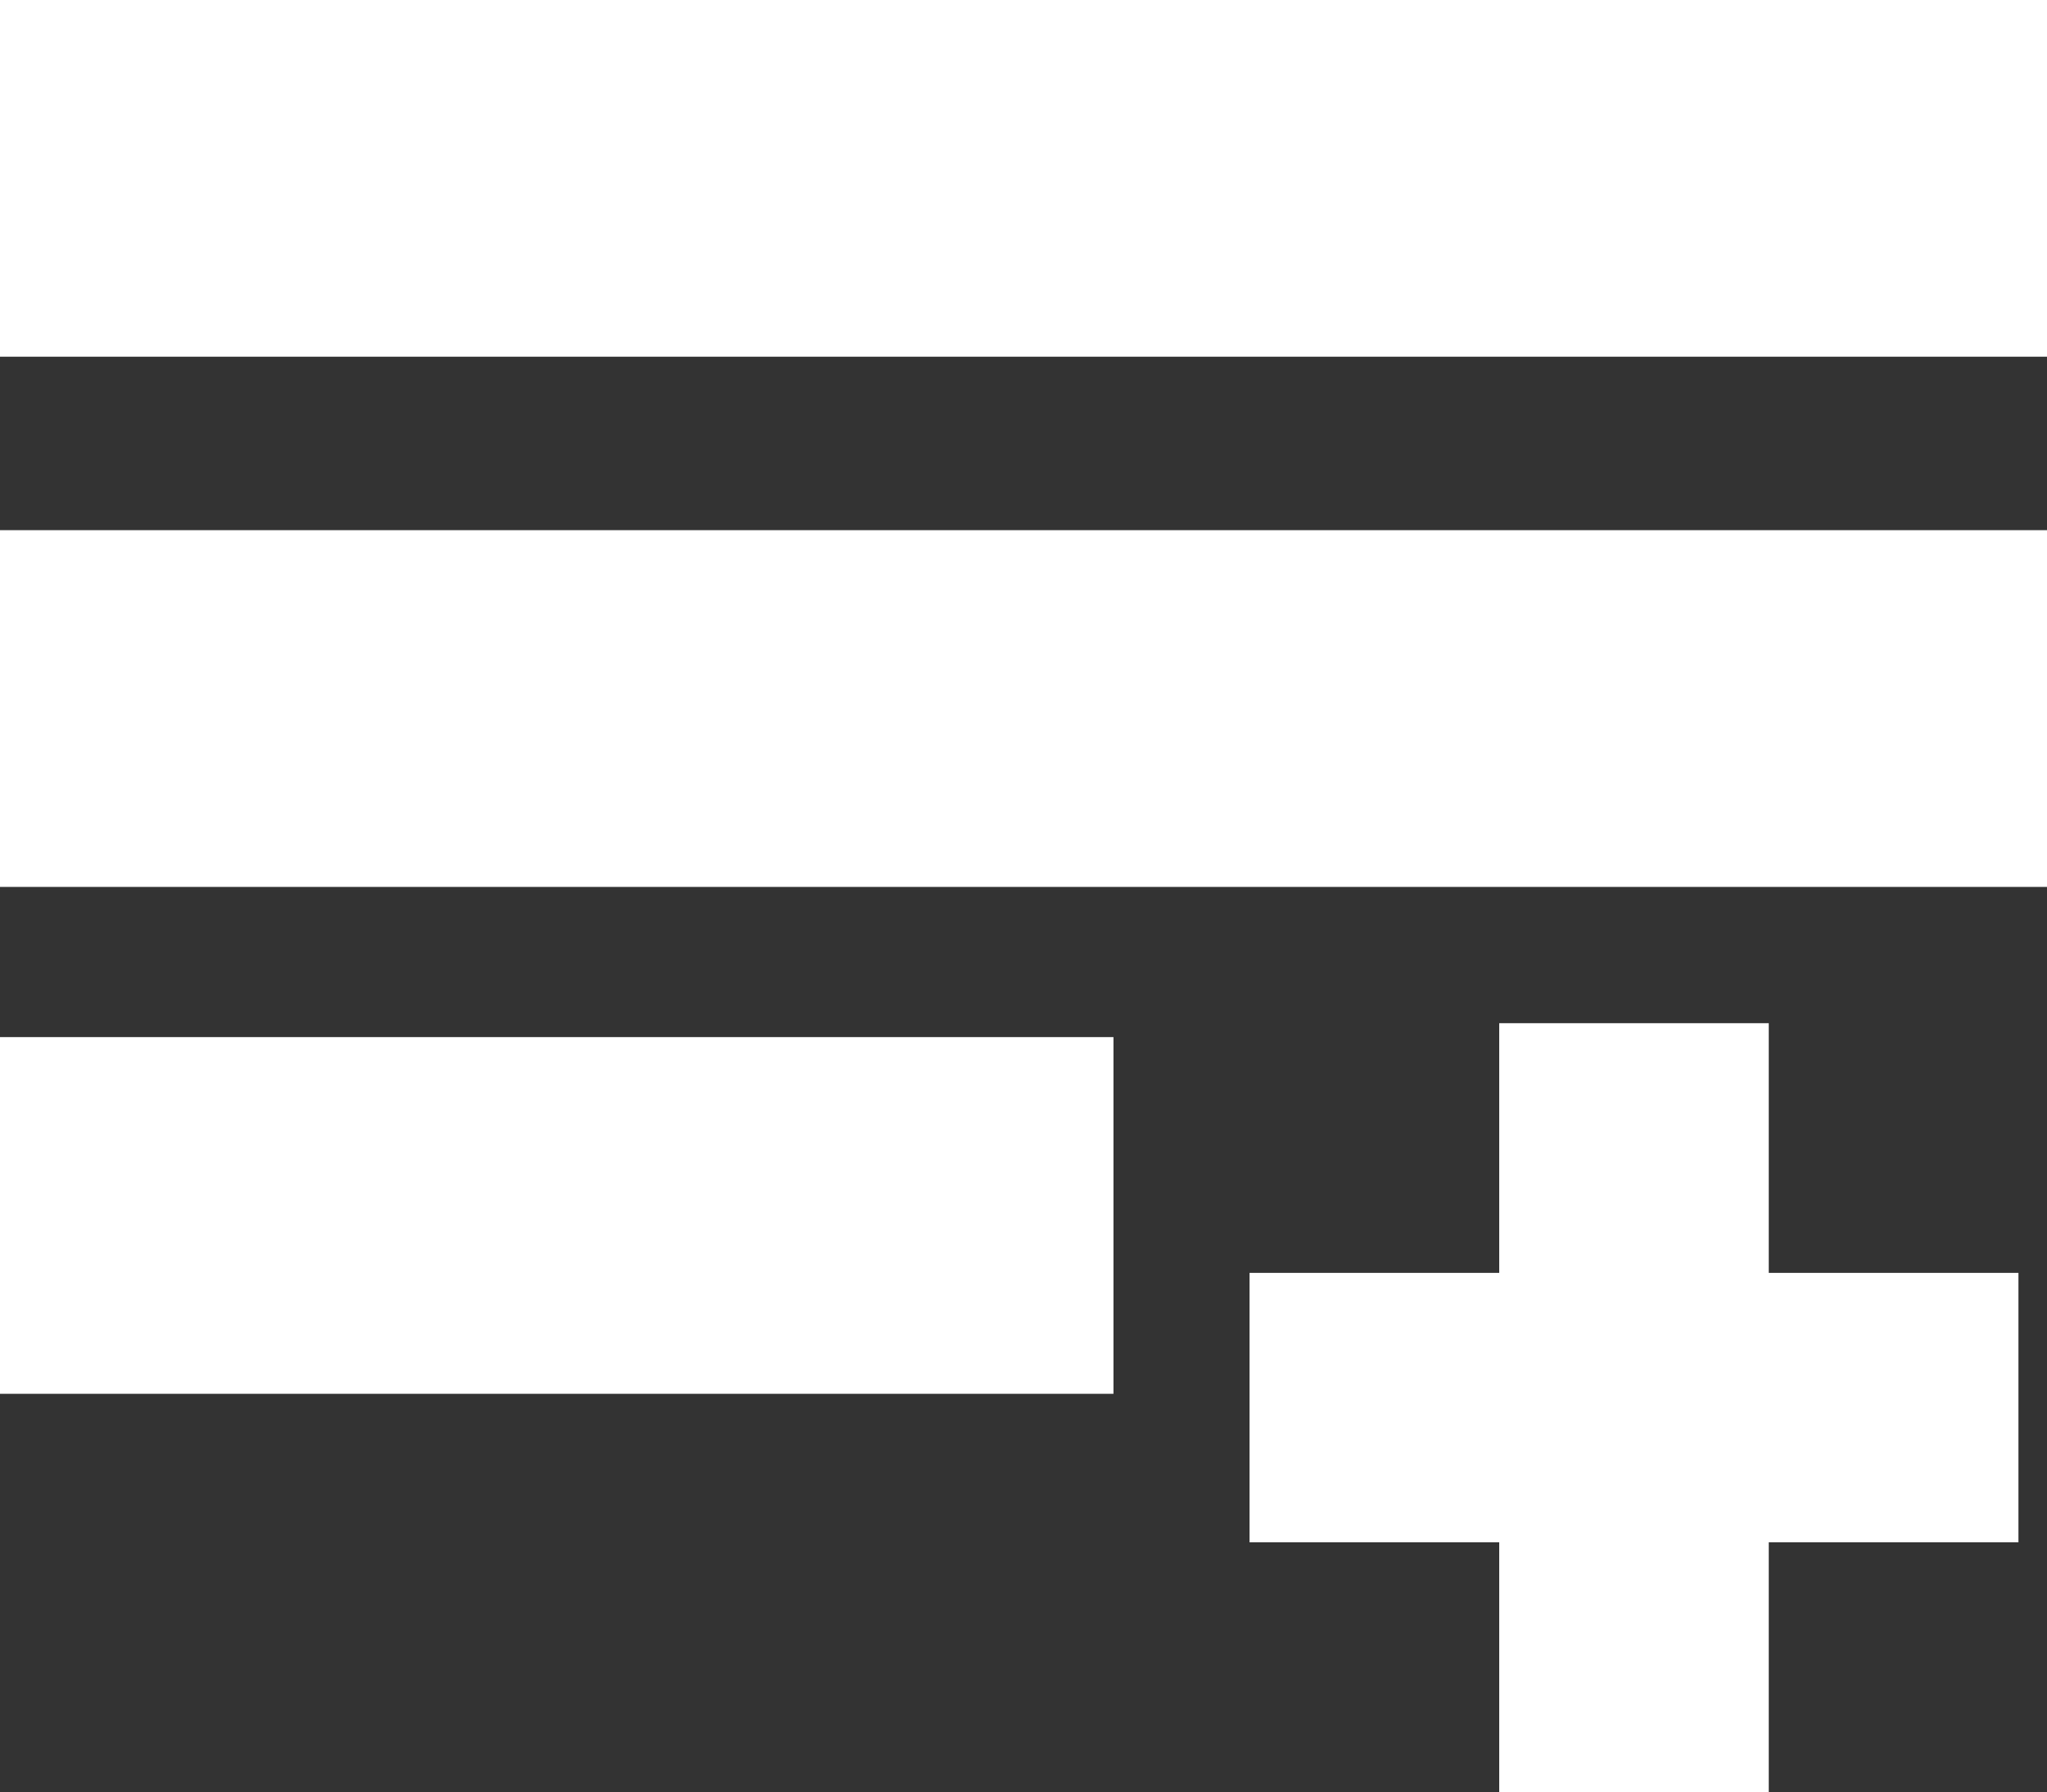 <?xml version="1.0" encoding="UTF-8"?>
<svg id="Capa_1" data-name="Capa 1" xmlns="http://www.w3.org/2000/svg" viewBox="0 0 992.08 868.66">
  <rect x="0" y="0" width="992.08" height="868.66" fill="#333333" stroke="none"/>
  <defs>
    <style>
      .cls-1 {
        fill: #fff;
      }
    </style>
  </defs>
  <rect class="cls-1" width="992.08" height="172.91"/>
  <rect class="cls-1" y="257" width="992.08" height="172.93"/>
  <rect class="cls-1" y="502.73" width="539.64" height="172.91"/>
  <polygon class="cls-1" points="978.24 617.01 857.23 617.01 857.23 496 726.6 496 726.6 617.01 605.59 617.01 605.59 747.64 726.6 747.64 726.6 868.66 857.23 868.66 857.23 747.64 978.24 747.64 978.24 617.01"/>
</svg>